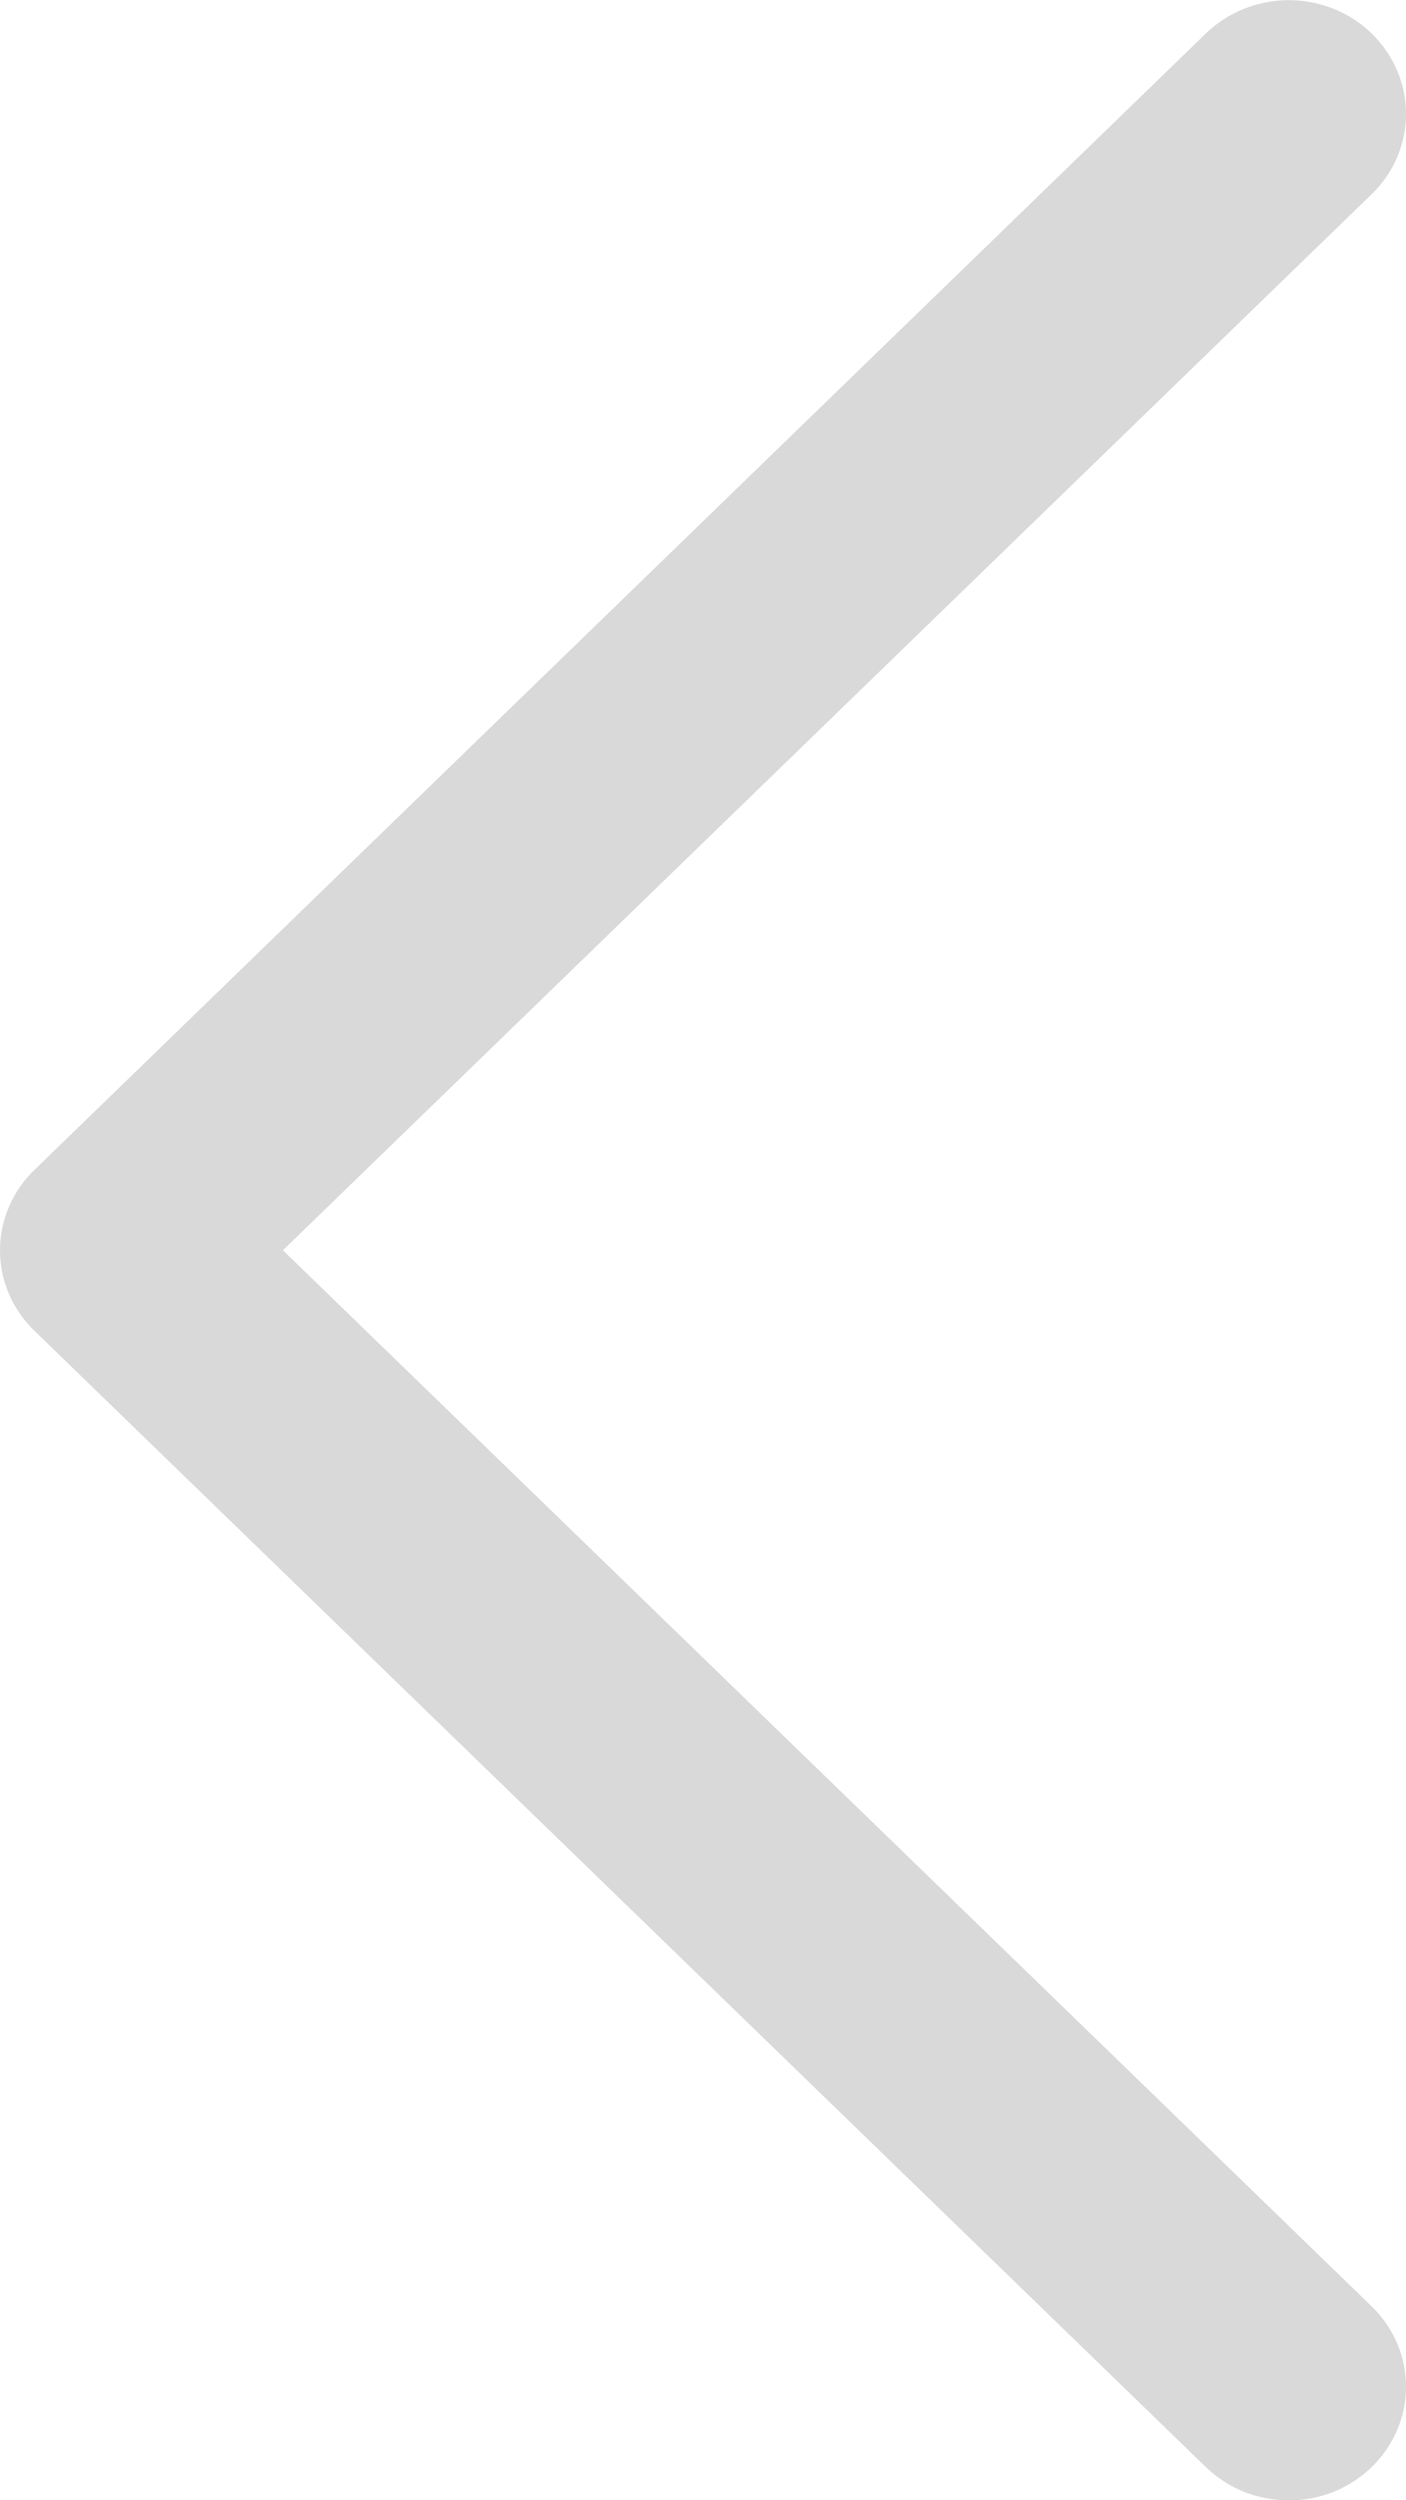 <svg width="9" height="16" viewBox="0 0 9 16" fill="none" xmlns="http://www.w3.org/2000/svg">
<path d="M8.78 14.759C8.85 14.826 8.905 14.907 8.943 14.995C8.981 15.083 9 15.178 9 15.274C9 15.369 8.981 15.464 8.943 15.552C8.905 15.64 8.85 15.72 8.78 15.788C8.711 15.855 8.628 15.909 8.537 15.946C8.446 15.982 8.348 16.001 8.25 16.001C8.151 16.001 8.054 15.982 7.963 15.946C7.871 15.909 7.789 15.855 7.719 15.788L0.22 8.516C0.15 8.448 0.095 8.368 0.057 8.28C0.019 8.191 0 8.097 0 8.001C0 7.906 0.019 7.811 0.057 7.723C0.095 7.634 0.15 7.554 0.22 7.487L7.719 0.214C7.86 0.078 8.051 0.001 8.25 0.001C8.449 0.001 8.64 0.078 8.78 0.214C8.921 0.351 9 0.536 9 0.729C9 0.922 8.921 1.107 8.78 1.243L1.811 8.001L8.78 14.759Z" fill="#D9D9D9"/>
</svg>
